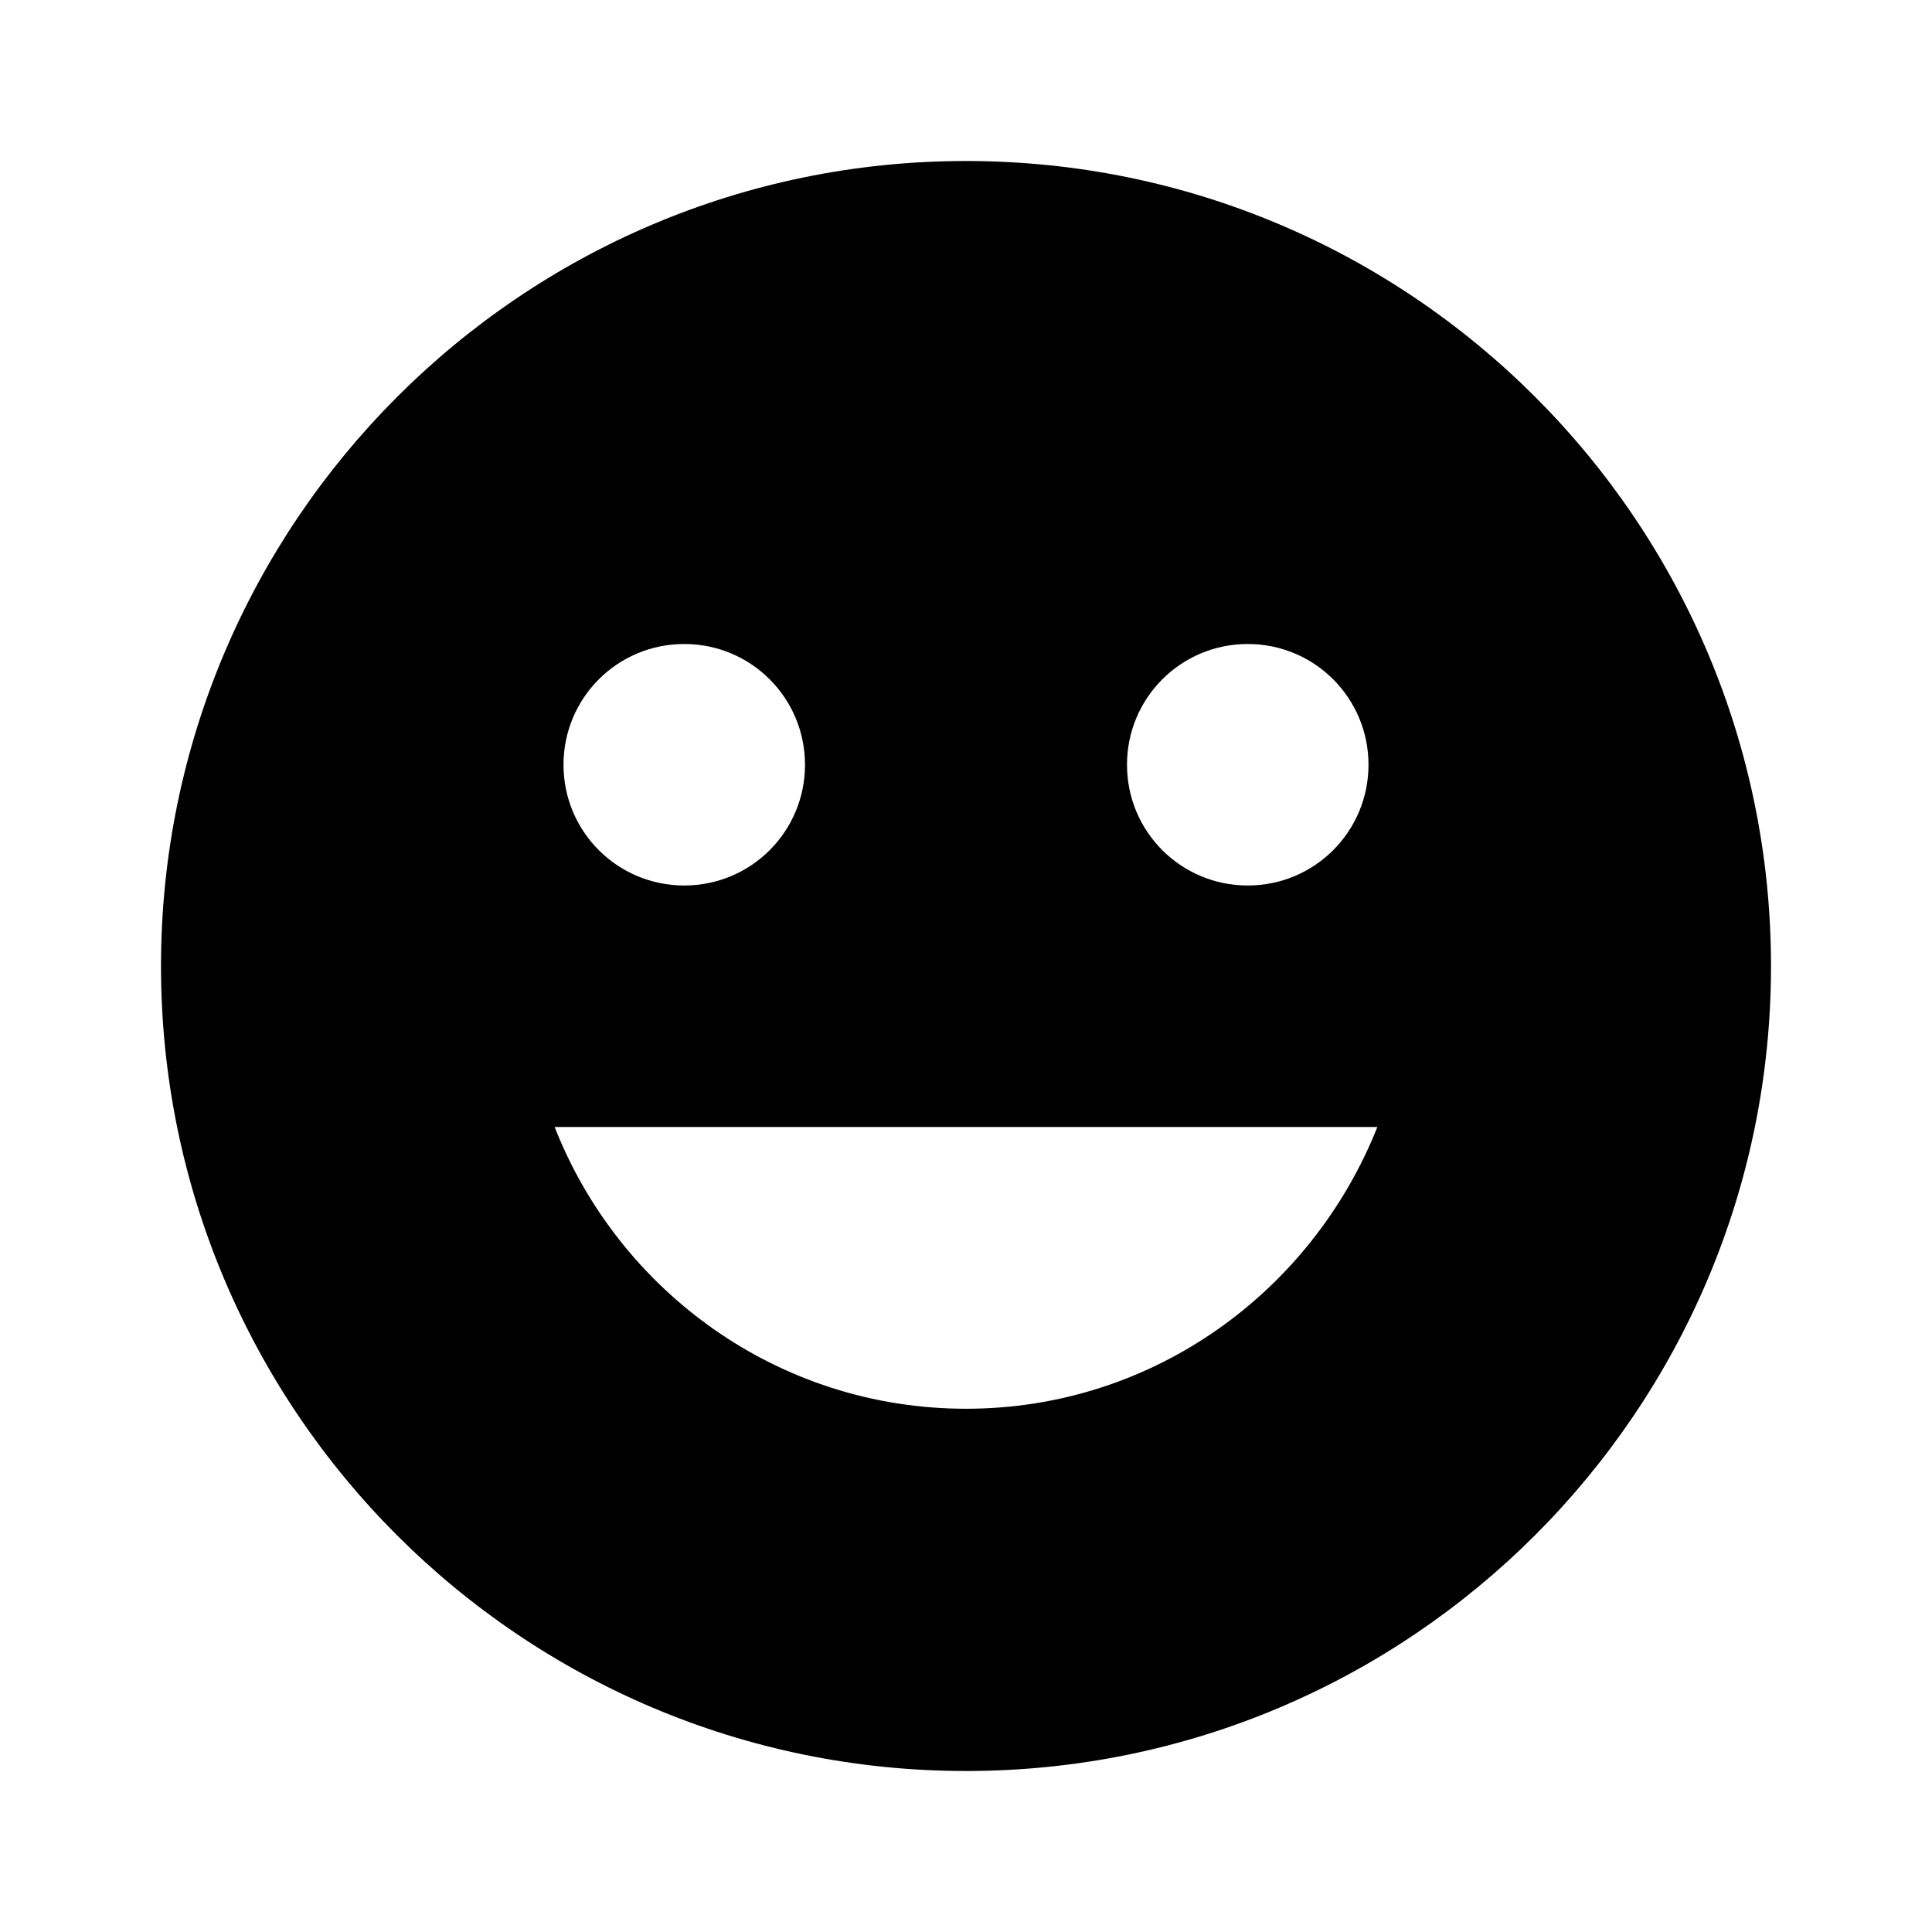 <svg xmlns="http://www.w3.org/2000/svg" xmlns:xlink="http://www.w3.org/1999/xlink" id="mdi-emoticon" width="24" height="24" version="1.1" viewBox="0 0 24 24"><path d="M12,2C6.47,2 2,6.5 2,12C2,17.52 6.48,22 12,22C17.52,22 22,17.52 22,12C22,6.48 17.52,2 12,2M15.5,8C16.33,8 17,8.67 17,9.5C17,10.33 16.33,11 15.5,11C14.67,11 14,10.33 14,9.5C14,8.67 14.67,8 15.5,8M8.5,8C9.33,8 10,8.67 10,9.5C10,10.33 9.33,11 8.5,11C7.67,11 7,10.33 7,9.5C7,8.67 7.67,8 8.5,8M12,17.5C9.67,17.5 7.69,16.04 6.89,14H17.11C16.3,16.04 14.33,17.5 12,17.5Z"/></svg>